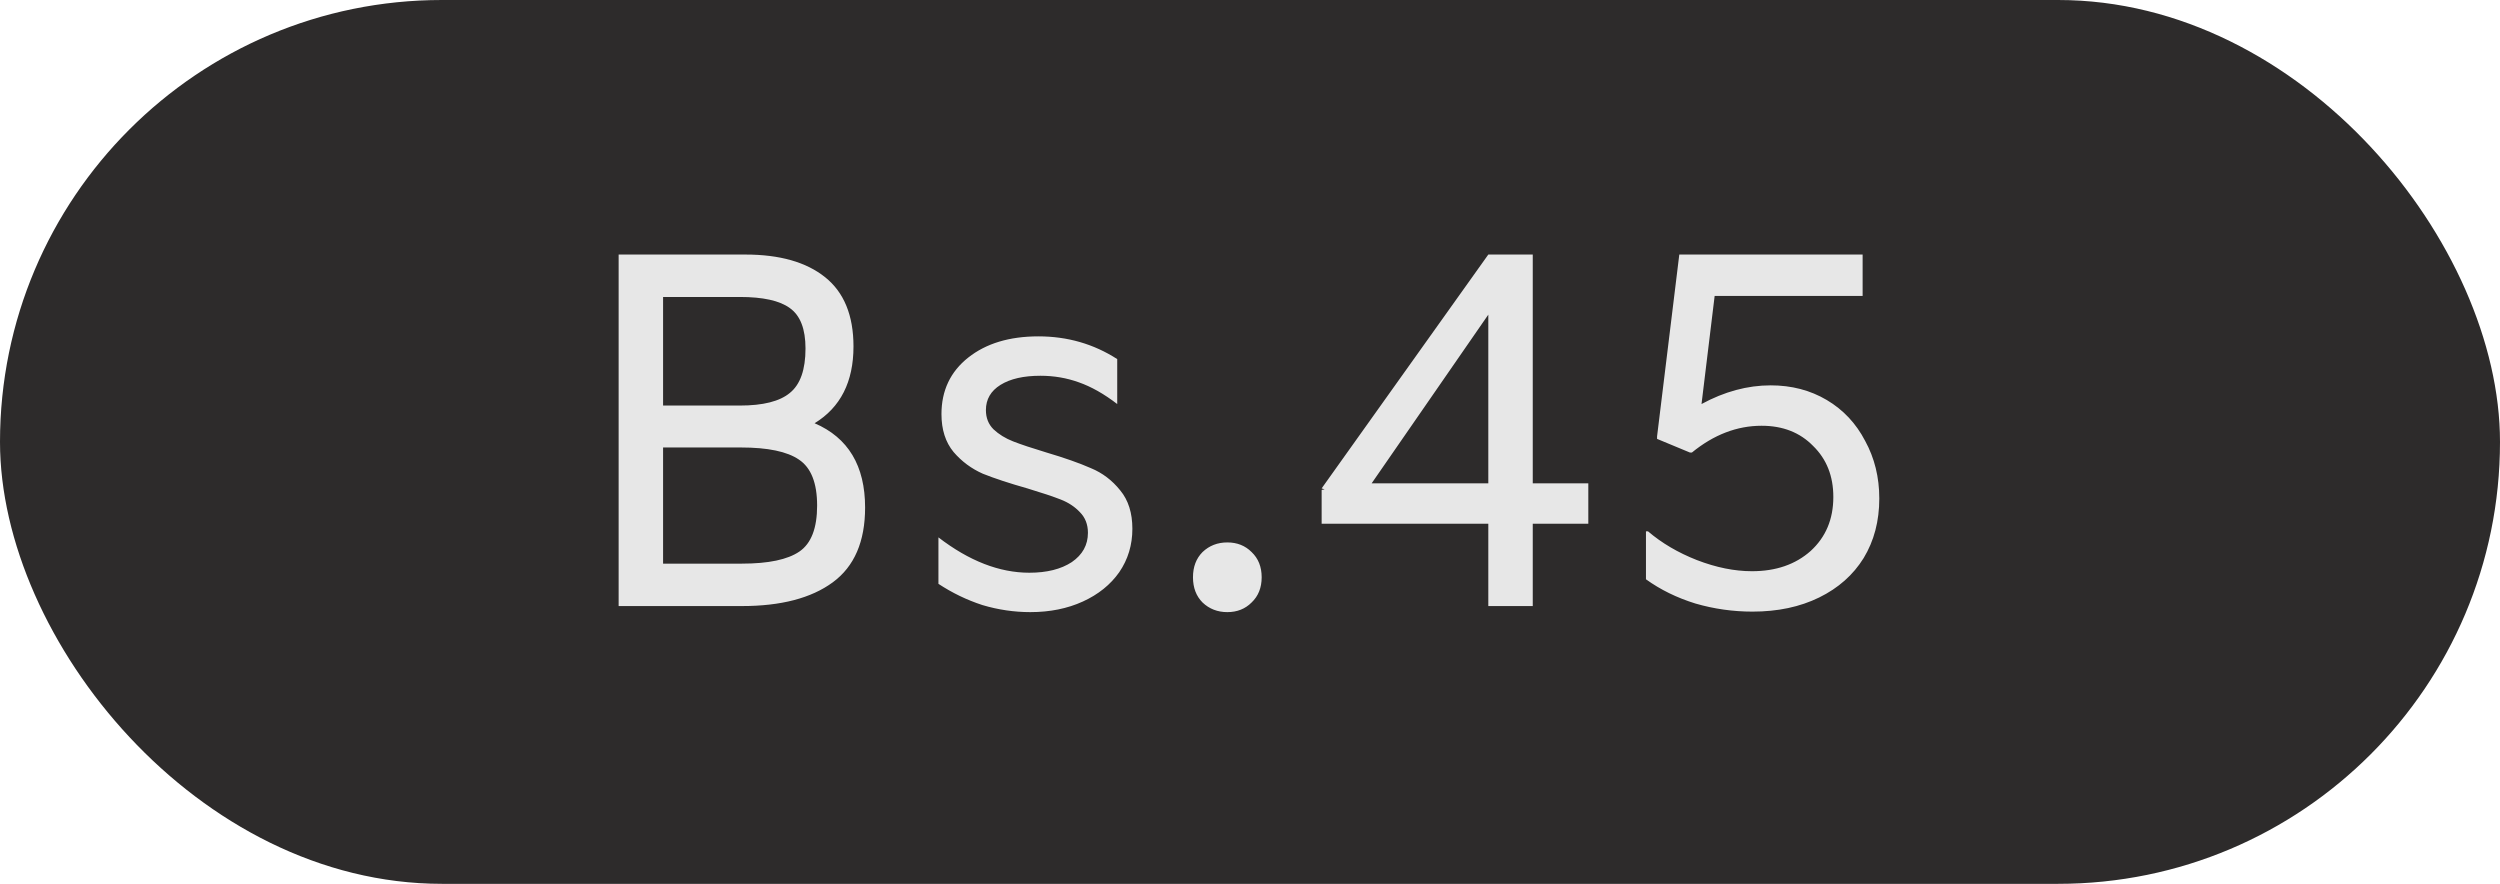 <svg width="99" height="35" viewBox="0 0 99 35" fill="none" xmlns="http://www.w3.org/2000/svg">
<rect width="99" height="35" rx="17.5" fill="#2D2B2B"/>
<path d="M32.258 16.76C33.591 17.333 34.258 18.447 34.258 20.1C34.258 21.447 33.831 22.433 32.978 23.06C32.125 23.687 30.925 24 29.378 24H24.498V10.08H29.518C30.878 10.08 31.931 10.38 32.678 10.98C33.425 11.58 33.798 12.493 33.798 13.72C33.798 15.12 33.285 16.133 32.258 16.76ZM26.258 11.76V16.06H29.298C30.218 16.06 30.878 15.893 31.278 15.56C31.691 15.227 31.898 14.64 31.898 13.8C31.898 13.027 31.691 12.493 31.278 12.2C30.878 11.907 30.218 11.76 29.298 11.76H26.258ZM29.378 22.32C30.431 22.32 31.191 22.16 31.658 21.84C32.125 21.52 32.358 20.913 32.358 20.02C32.358 19.127 32.118 18.52 31.638 18.2C31.171 17.88 30.405 17.72 29.338 17.72H26.258V22.32H29.378ZM40.802 24.24C40.162 24.24 39.529 24.147 38.902 23.96C38.289 23.76 37.709 23.48 37.162 23.12V21.28C38.375 22.213 39.575 22.68 40.762 22.68C41.455 22.68 42.015 22.54 42.442 22.26C42.869 21.967 43.082 21.58 43.082 21.1C43.082 20.767 42.975 20.493 42.762 20.28C42.562 20.067 42.309 19.9 42.002 19.78C41.695 19.66 41.255 19.513 40.682 19.34C39.975 19.14 39.389 18.947 38.922 18.76C38.469 18.56 38.082 18.273 37.762 17.9C37.442 17.513 37.282 17.013 37.282 16.4C37.282 15.467 37.635 14.72 38.342 14.16C39.049 13.6 39.975 13.32 41.122 13.32C42.269 13.32 43.309 13.62 44.242 14.22V16C43.722 15.6 43.215 15.313 42.722 15.14C42.242 14.967 41.735 14.88 41.202 14.88C40.535 14.88 40.009 15 39.622 15.24C39.235 15.48 39.042 15.813 39.042 16.24C39.042 16.547 39.142 16.8 39.342 17C39.555 17.2 39.815 17.36 40.122 17.48C40.429 17.6 40.869 17.747 41.442 17.92C42.162 18.133 42.749 18.34 43.202 18.54C43.655 18.727 44.042 19.02 44.362 19.42C44.682 19.807 44.842 20.313 44.842 20.94C44.842 21.58 44.669 22.153 44.322 22.66C43.975 23.153 43.495 23.54 42.882 23.82C42.269 24.1 41.575 24.24 40.802 24.24ZM48.602 24.24C48.215 24.24 47.889 24.113 47.622 23.86C47.369 23.607 47.242 23.273 47.242 22.86C47.242 22.447 47.369 22.113 47.622 21.86C47.889 21.607 48.215 21.48 48.602 21.48C48.989 21.48 49.309 21.607 49.562 21.86C49.829 22.113 49.962 22.447 49.962 22.86C49.962 23.273 49.829 23.607 49.562 23.86C49.309 24.113 48.989 24.24 48.602 24.24ZM62.897 20.74H60.697V24H58.937V20.74H52.337V19.4L52.457 19.38L52.337 19.34L58.937 10.08H60.697V19.14H62.897V20.74ZM58.937 19.14V12.46L54.317 19.14H58.937ZM70.12 15.26C70.946 15.26 71.686 15.453 72.34 15.84C72.993 16.227 73.5 16.767 73.86 17.46C74.233 18.14 74.42 18.9 74.42 19.74C74.42 20.633 74.213 21.42 73.8 22.1C73.386 22.767 72.8 23.287 72.04 23.66C71.28 24.033 70.4 24.22 69.4 24.22C68.626 24.22 67.873 24.113 67.14 23.9C66.406 23.673 65.753 23.353 65.18 22.94V21.04H65.26C65.806 21.507 66.453 21.887 67.2 22.18C67.96 22.473 68.686 22.62 69.38 22.62C70.326 22.62 71.1 22.353 71.7 21.82C72.3 21.273 72.6 20.56 72.6 19.68C72.6 18.853 72.333 18.18 71.8 17.66C71.28 17.127 70.6 16.86 69.76 16.86C68.786 16.86 67.866 17.213 67 17.92H66.92L65.62 17.38V17.28L66.5 10.08H73.76V11.72H67.9L67.38 16C68.286 15.507 69.2 15.26 70.12 15.26Z" fill="#E7E7E7"/>
</svg>
